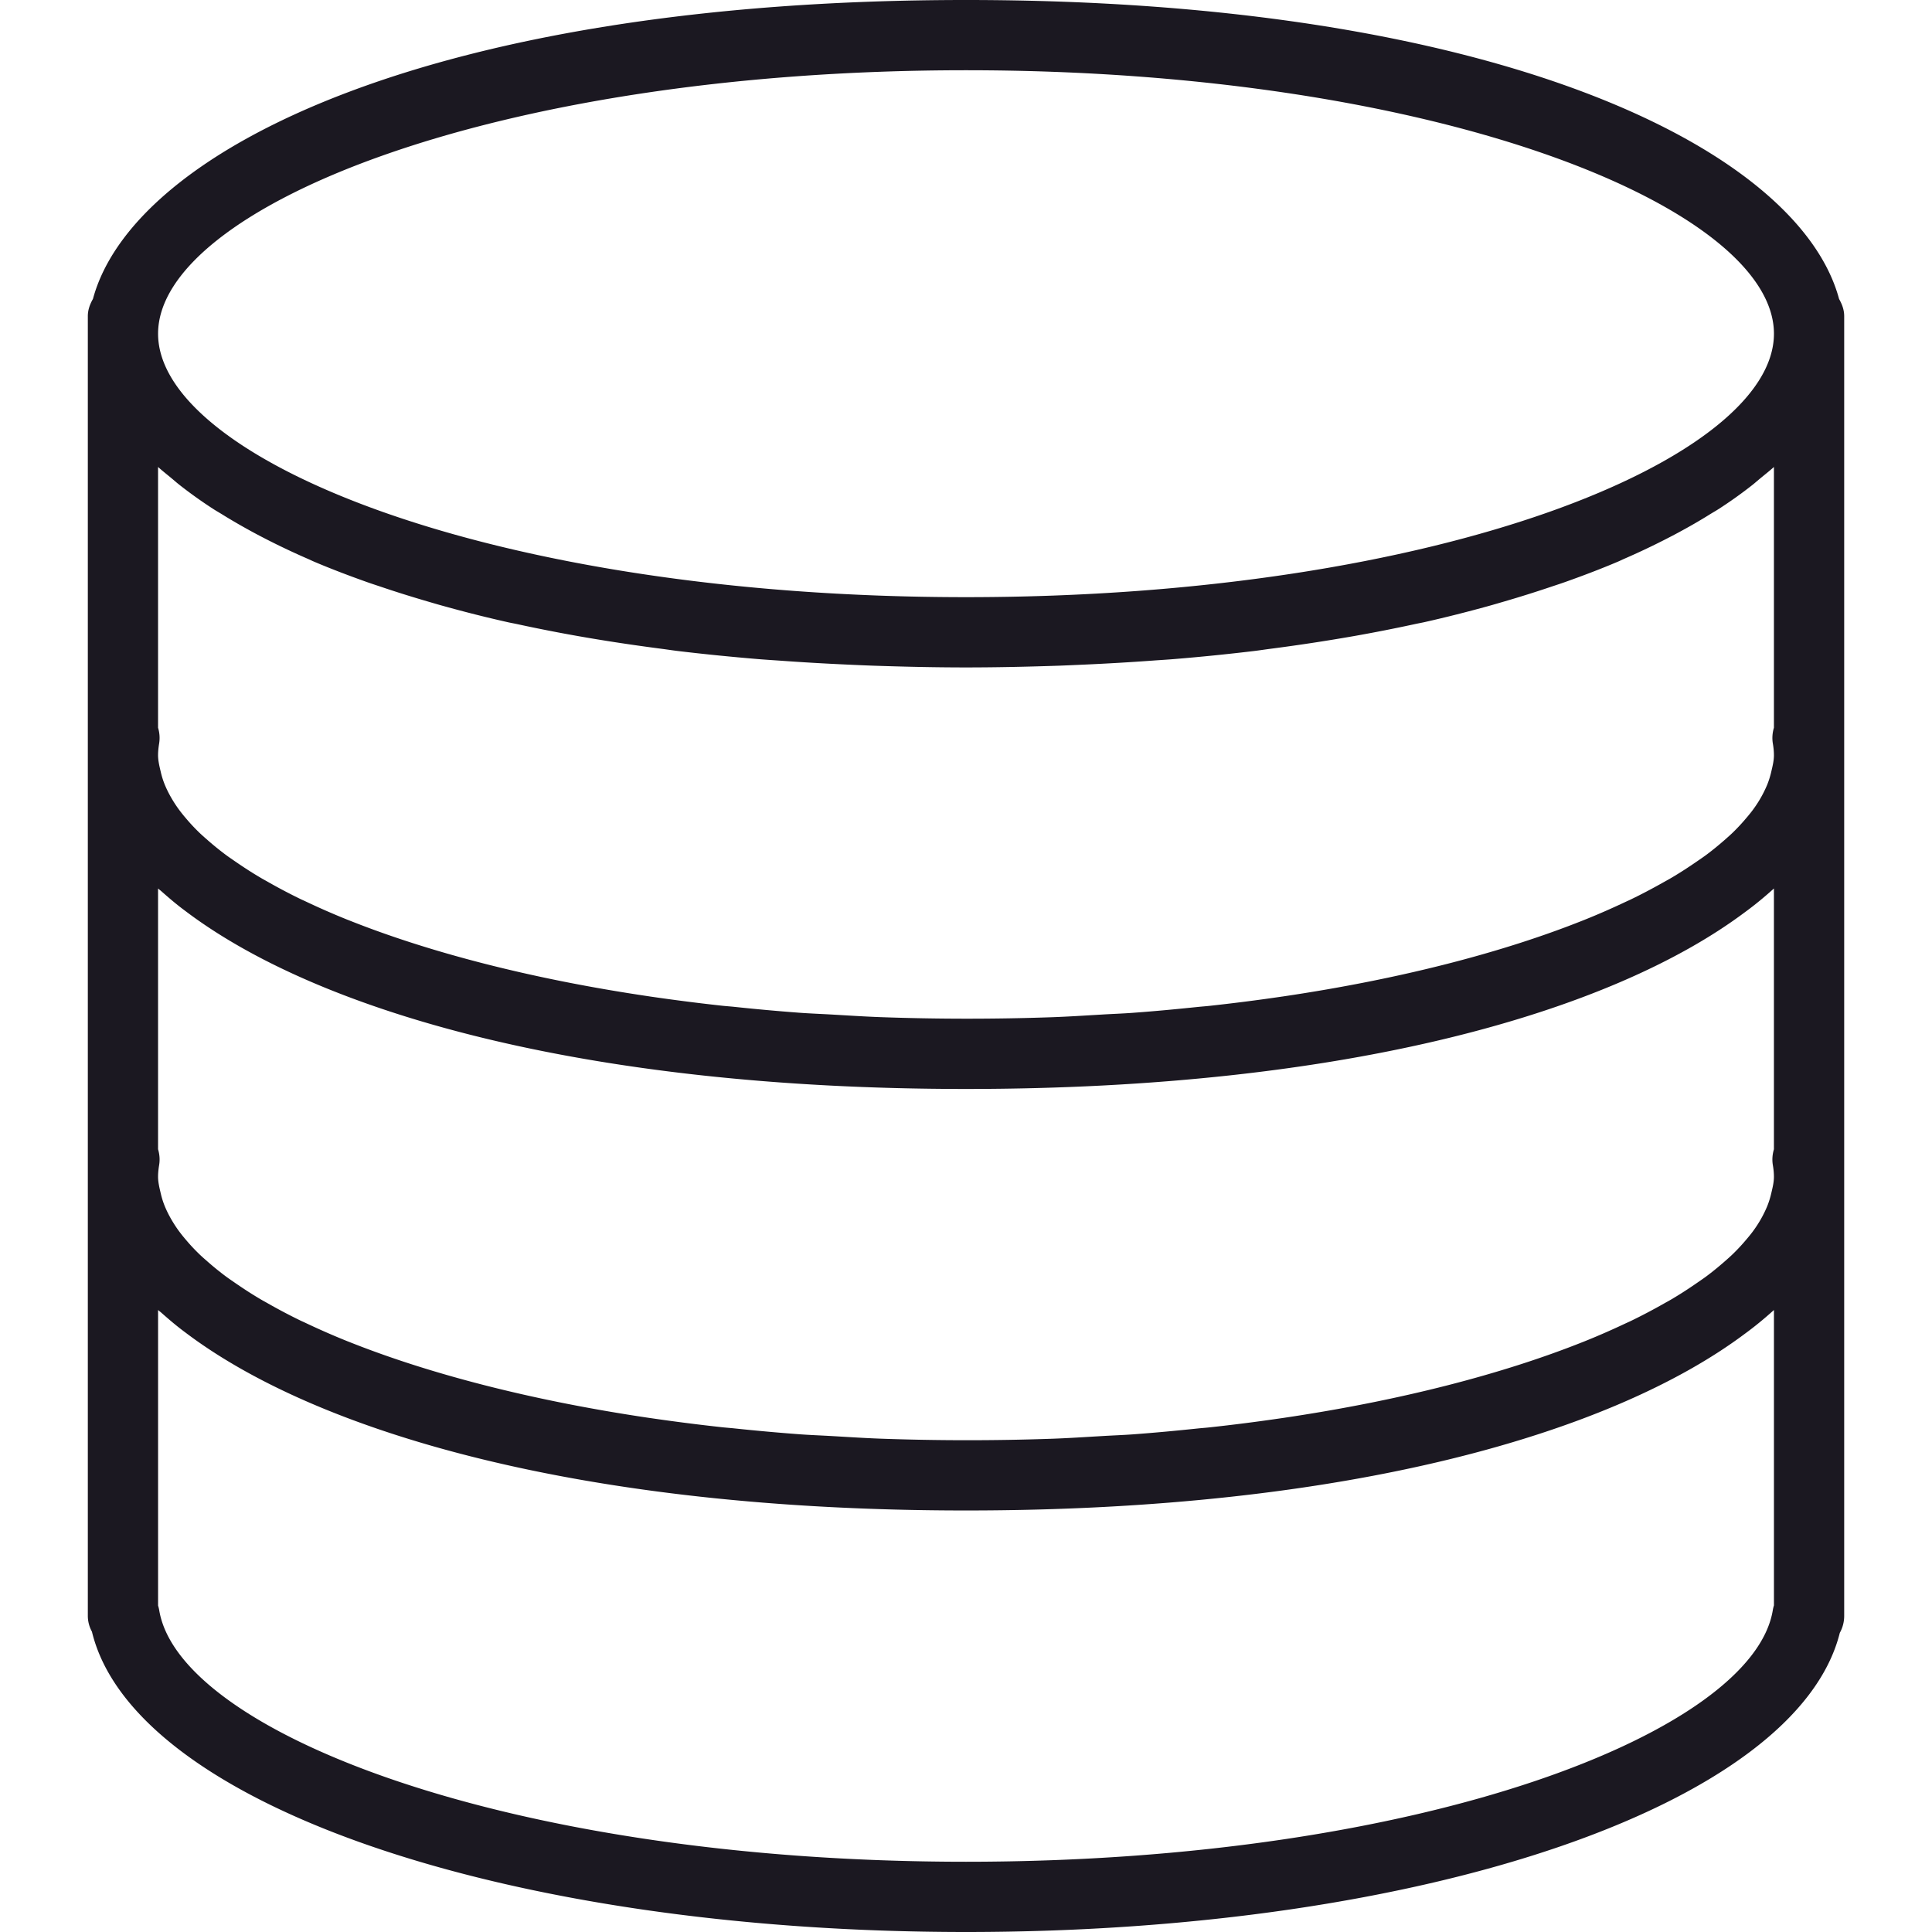 <svg width="100" height="100" fill="none" xmlns="http://www.w3.org/2000/svg"><path d="M95.19 15.473C93.084 7.673 77.412 0 50 0S6.915 7.673 4.811 15.473c-.152.267-.265.56-.265.89v67.273c0 .295.078.573.213.82C6.906 93.356 26.117 100 50 100c23.83 0 43.01-6.616 45.228-15.484a1.8 1.8 0 0 0 .227-.88V16.364c0-.331-.113-.624-.266-.891ZM91.674 61.79a4.47 4.47 0 0 1-.21.66 6.154 6.154 0 0 1-.68 1.21c-.12.17-.257.337-.4.504a9.884 9.884 0 0 1-.66.713c-.146.144-.308.286-.472.43-.298.26-.609.517-.956.774-.15.11-.31.218-.468.327-.41.284-.84.566-1.31.842-.124.075-.257.145-.386.218a29.38 29.38 0 0 1-1.718.904c-.078.038-.16.074-.24.11-.682.322-1.395.639-2.156.944-.022.01-.044.017-.066.026-4.129 1.649-9.41 3.036-15.565 3.945l-.093.013a98.264 98.264 0 0 1-3.684.47c-.205.023-.421.037-.629.059-1.1.115-2.212.22-3.358.304-.524.038-1.073.056-1.605.089-.862.05-1.715.107-2.599.138a125.513 125.513 0 0 1-8.842-.005c-.883-.032-1.736-.09-2.598-.139-.532-.03-1.081-.05-1.605-.089a111.701 111.701 0 0 1-3.358-.303c-.208-.022-.424-.037-.63-.059-1.26-.138-2.487-.296-3.683-.47l-.093-.013c-6.154-.91-11.436-2.297-15.565-3.946-.022-.007-.044-.016-.066-.025a38.61 38.61 0 0 1-2.156-.944c-.078-.038-.162-.074-.24-.11a28.938 28.938 0 0 1-1.718-.904c-.127-.073-.262-.144-.386-.218-.47-.277-.9-.559-1.31-.842-.157-.11-.319-.217-.468-.328a14.981 14.981 0 0 1-.956-.774c-.162-.142-.326-.284-.473-.43a9.464 9.464 0 0 1-.66-.712 7.537 7.537 0 0 1-.398-.504 6.791 6.791 0 0 1-.42-.67 5.624 5.624 0 0 1-.26-.54c-.09-.22-.16-.44-.21-.66-.068-.29-.143-.584-.143-.877 0-.205.024-.41.057-.614.045-.275.02-.55-.057-.81V45.988c.051.047.115.093.168.14.396.35.8.697 1.254 1.031 6.85 5.18 20.546 9.206 40.396 9.206 19.768 0 33.43-3.993 40.308-9.142.549-.4 1.043-.813 1.509-1.233l.002-.002v13.498c-.077.26-.102.535-.057.81.035.203.057.409.057.614 0 .293-.075.587-.144.882Zm.144-37.622v13.498c-.077.26-.102.535-.057.81.035.203.057.409.057.614 0 .293-.075.587-.144.882a4.47 4.47 0 0 1-.21.66 6.154 6.154 0 0 1-.68 1.21c-.12.17-.257.337-.4.504a9.863 9.863 0 0 1-.66.713c-.146.144-.308.285-.472.43-.298.26-.609.517-.956.774-.15.11-.31.218-.468.327-.41.283-.84.565-1.31.842-.124.074-.257.145-.386.218-.542.305-1.107.609-1.718.903-.078.039-.16.075-.24.111-.682.322-1.395.639-2.156.944-.022.01-.044.017-.066.026-4.129 1.649-9.41 3.036-15.565 3.945-.031.004-.062.007-.093.013a99.806 99.806 0 0 1-3.684.47c-.205.023-.421.037-.629.059-1.1.114-2.212.22-3.358.303-.524.039-1.073.057-1.605.09-.862.05-1.715.107-2.599.138a125.513 125.513 0 0 1-8.842-.005c-.883-.032-1.736-.09-2.598-.139-.532-.03-1.081-.05-1.605-.089a108.68 108.68 0 0 1-3.358-.304c-.208-.022-.424-.036-.63-.058-1.26-.138-2.487-.296-3.683-.47-.03-.004-.062-.008-.093-.014-6.154-.908-11.436-2.296-15.565-3.945-.022-.007-.044-.016-.066-.025a38.61 38.61 0 0 1-2.156-.944c-.078-.038-.162-.074-.24-.11a28.997 28.997 0 0 1-1.718-.904c-.127-.073-.262-.144-.386-.219-.47-.276-.9-.558-1.31-.841-.157-.11-.319-.217-.468-.328a14.981 14.981 0 0 1-.956-.774c-.162-.142-.326-.284-.473-.43a9.464 9.464 0 0 1-.66-.712 7.537 7.537 0 0 1-.398-.504 6.791 6.791 0 0 1-.42-.67 5.624 5.624 0 0 1-.26-.54c-.09-.22-.16-.44-.21-.66-.068-.29-.143-.584-.143-.877 0-.206.024-.411.057-.615a1.81 1.81 0 0 0-.057-.809V24.17c.218.198.468.393.704.59.13.108.253.217.39.326.546.43 1.135.853 1.774 1.266.132.085.281.169.42.255.534.332 1.1.658 1.694.978a37.519 37.519 0 0 0 2.76 1.336c.12.053.23.107.351.158.853.362 1.758.707 2.7 1.042.26.093.533.18.8.27.75.254 1.524.495 2.325.73.29.084.573.17.87.25 1.063.296 2.161.575 3.314.834.158.036.33.065.49.1a82.744 82.744 0 0 0 4.268.809c1.031.169 2.093.323 3.182.465.28.036.547.078.831.113 1.353.163 2.753.303 4.19.423.355.03.724.052 1.085.077 1.15.084 2.327.153 3.53.207.439.02.875.04 1.322.056 1.567.053 3.164.091 4.818.091 1.655 0 3.251-.038 4.819-.09.445-.017.881-.037 1.321-.057a126.17 126.17 0 0 0 3.531-.207c.36-.027.728-.047 1.084-.077a110.67 110.67 0 0 0 4.19-.423c.285-.035.552-.077.832-.113a97.978 97.978 0 0 0 4.296-.654 82.744 82.744 0 0 0 3.155-.62c.16-.035.33-.066.489-.1 1.153-.259 2.25-.54 3.314-.833.297-.082.58-.167.87-.251a59.696 59.696 0 0 0 2.325-.73c.267-.09.54-.177.8-.27.942-.335 1.849-.68 2.7-1.042.122-.05.23-.105.35-.158a37.982 37.982 0 0 0 2.761-1.336c.594-.319 1.16-.644 1.694-.979.138-.085.288-.169.42-.254a23.03 23.03 0 0 0 1.773-1.265c.136-.11.258-.219.391-.328.236-.196.485-.39.704-.589ZM50 3.636c24.646 0 41.819 7.186 41.819 13.637 0 6.45-17.173 13.636-41.819 13.636-24.645 0-41.818-7.185-41.818-13.636S25.355 3.636 50 3.636Zm41.819 79.46c-.026.08-.044.162-.059.246C90.73 89.63 73.702 96.364 50 96.364c-23.701 0-40.729-6.733-41.76-13.022a1.982 1.982 0 0 0-.058-.238V67.805c.051.048.115.093.168.14.396.35.8.697 1.254 1.031 6.85 5.18 20.546 9.206 40.396 9.206 19.768 0 33.43-3.993 40.308-9.142.549-.4 1.043-.813 1.509-1.233l.002-.002v15.291Z" fill="#1B1821"/></svg>